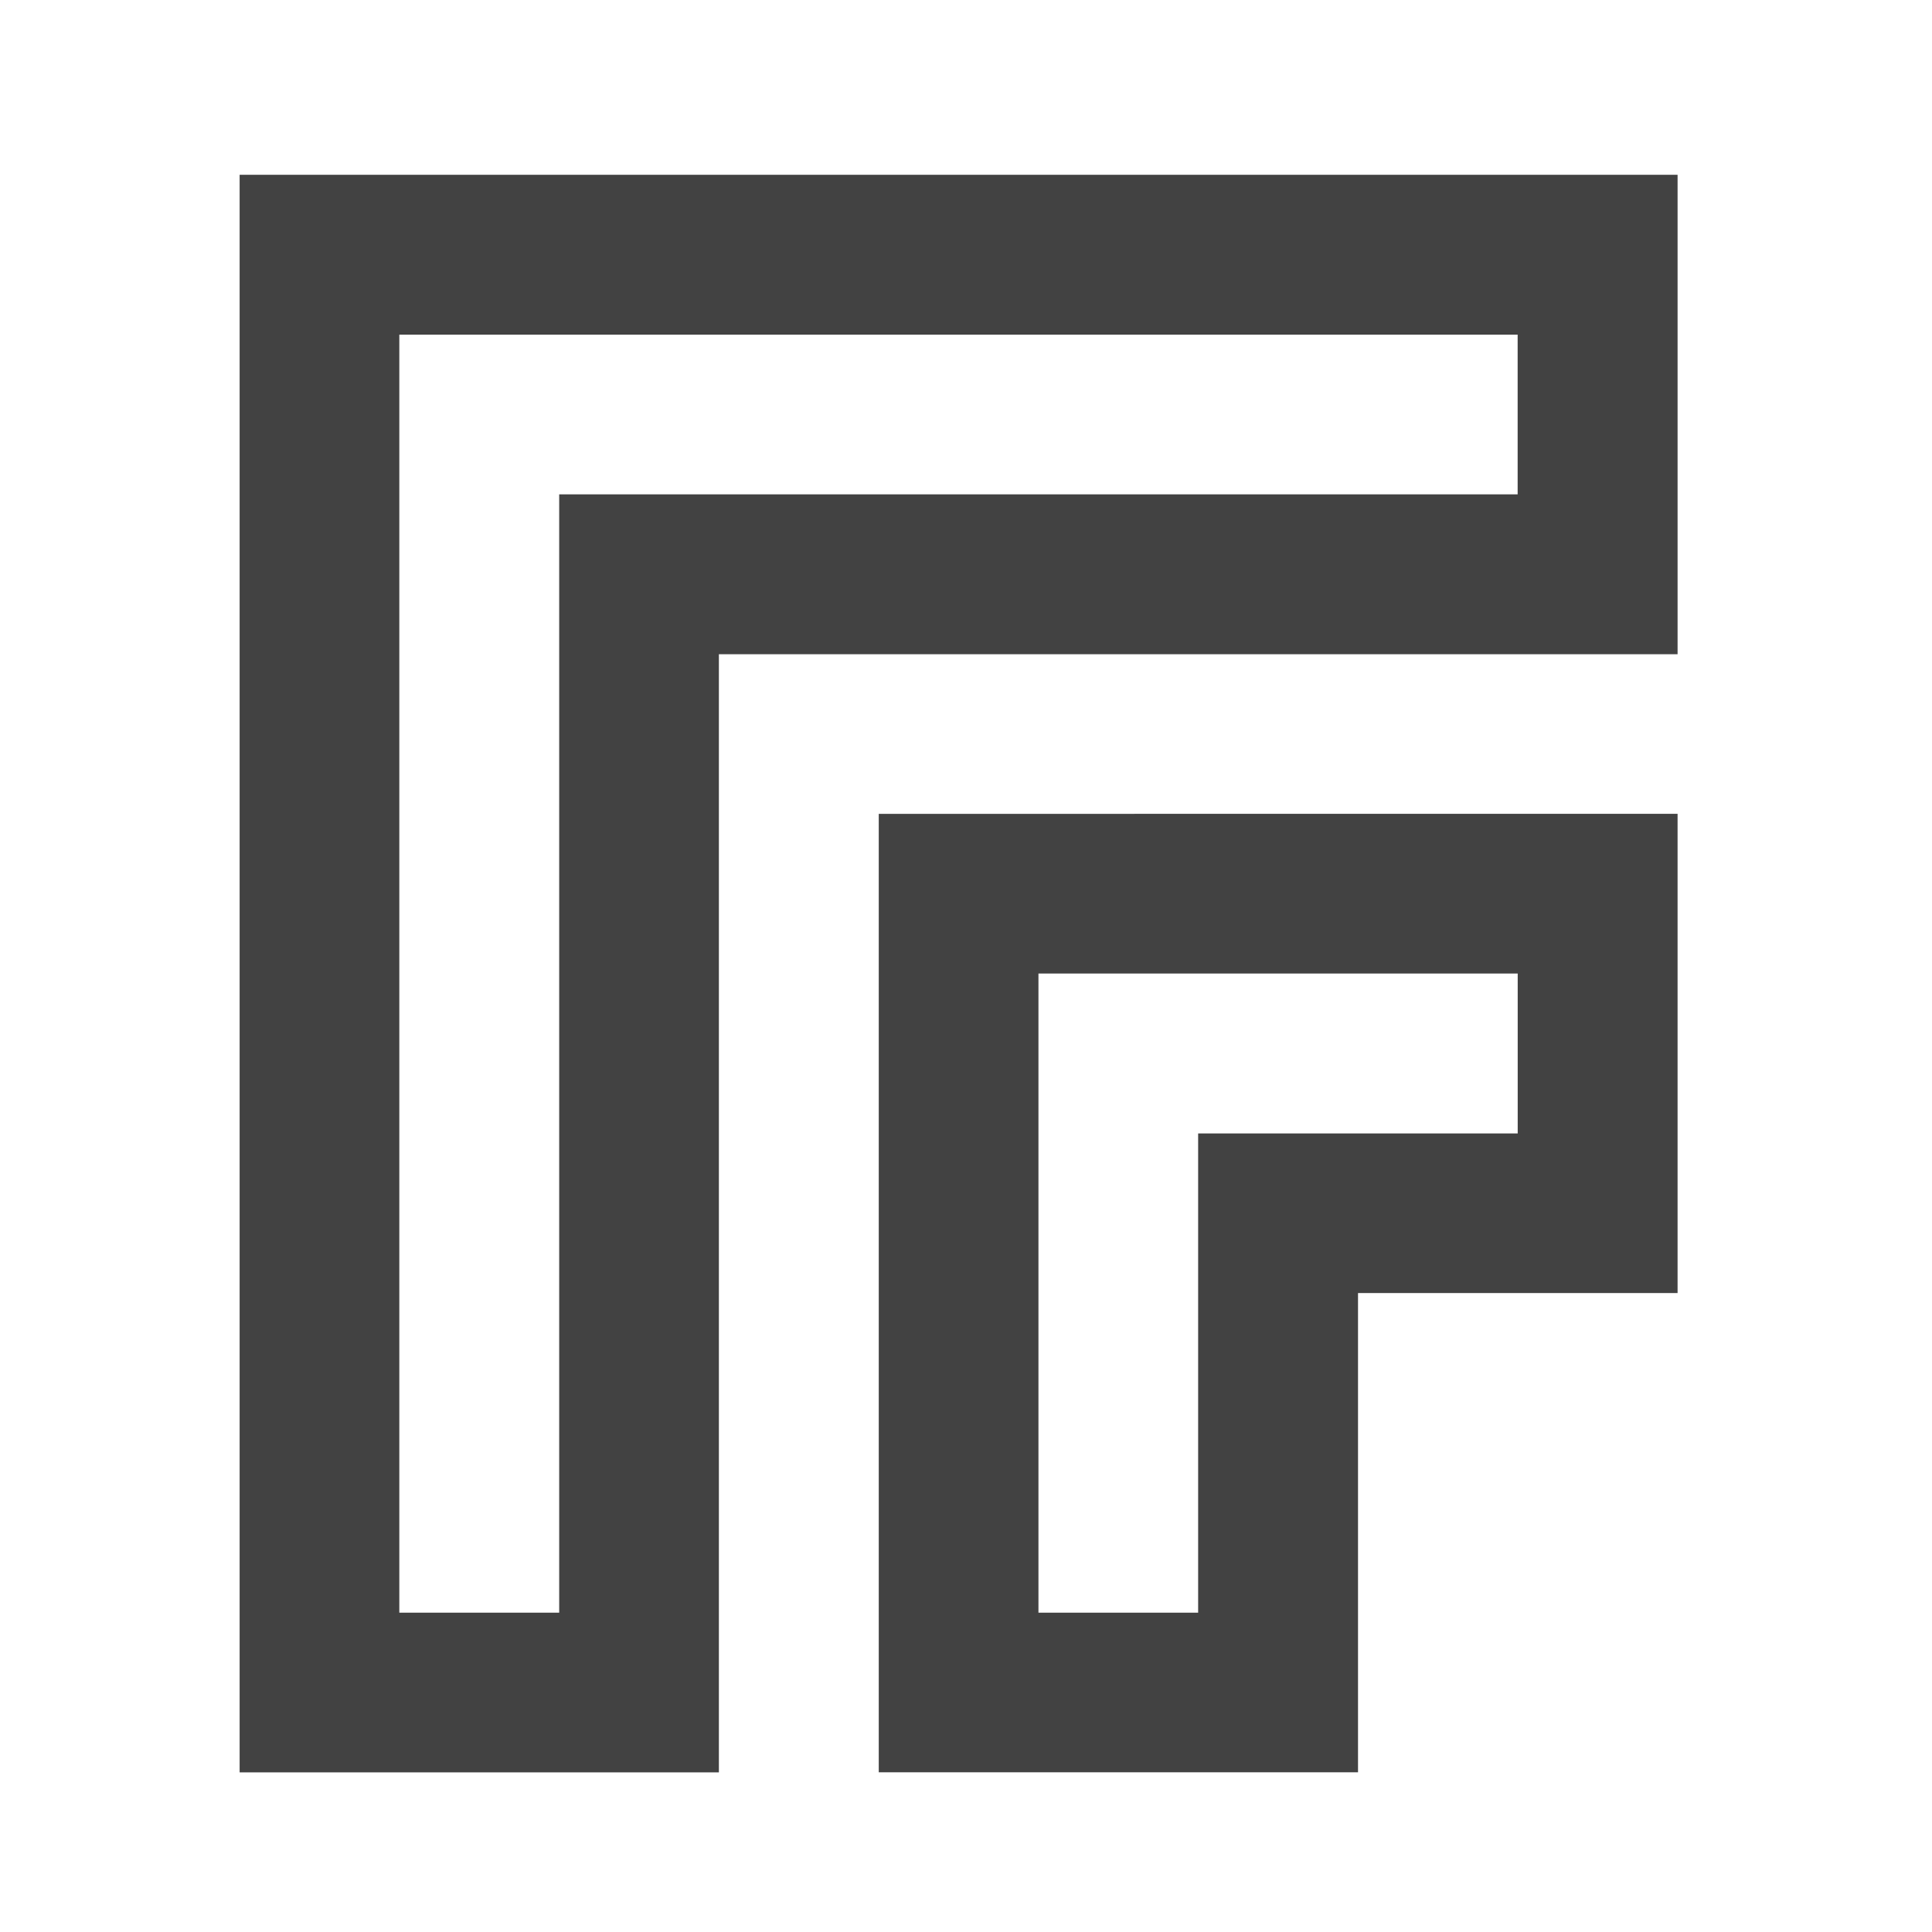 <svg height="32" viewBox="0 0 32 32" width="32" xmlns="http://www.w3.org/2000/svg"><g fill="#424242"><path d="m14.555 13.48v15.875h7.938v-7.938h5.293v-7.938zm2.645 2.645h7.938v2.648h-5.293v7.938h-2.645zm0 0"/><path d="m3.969 2.895v26.461h7.938v-18.52h15.879v-7.941zm2.645 2.648h18.523v2.645h-15.875v18.523h-2.648zm0 0"/></g></svg>
